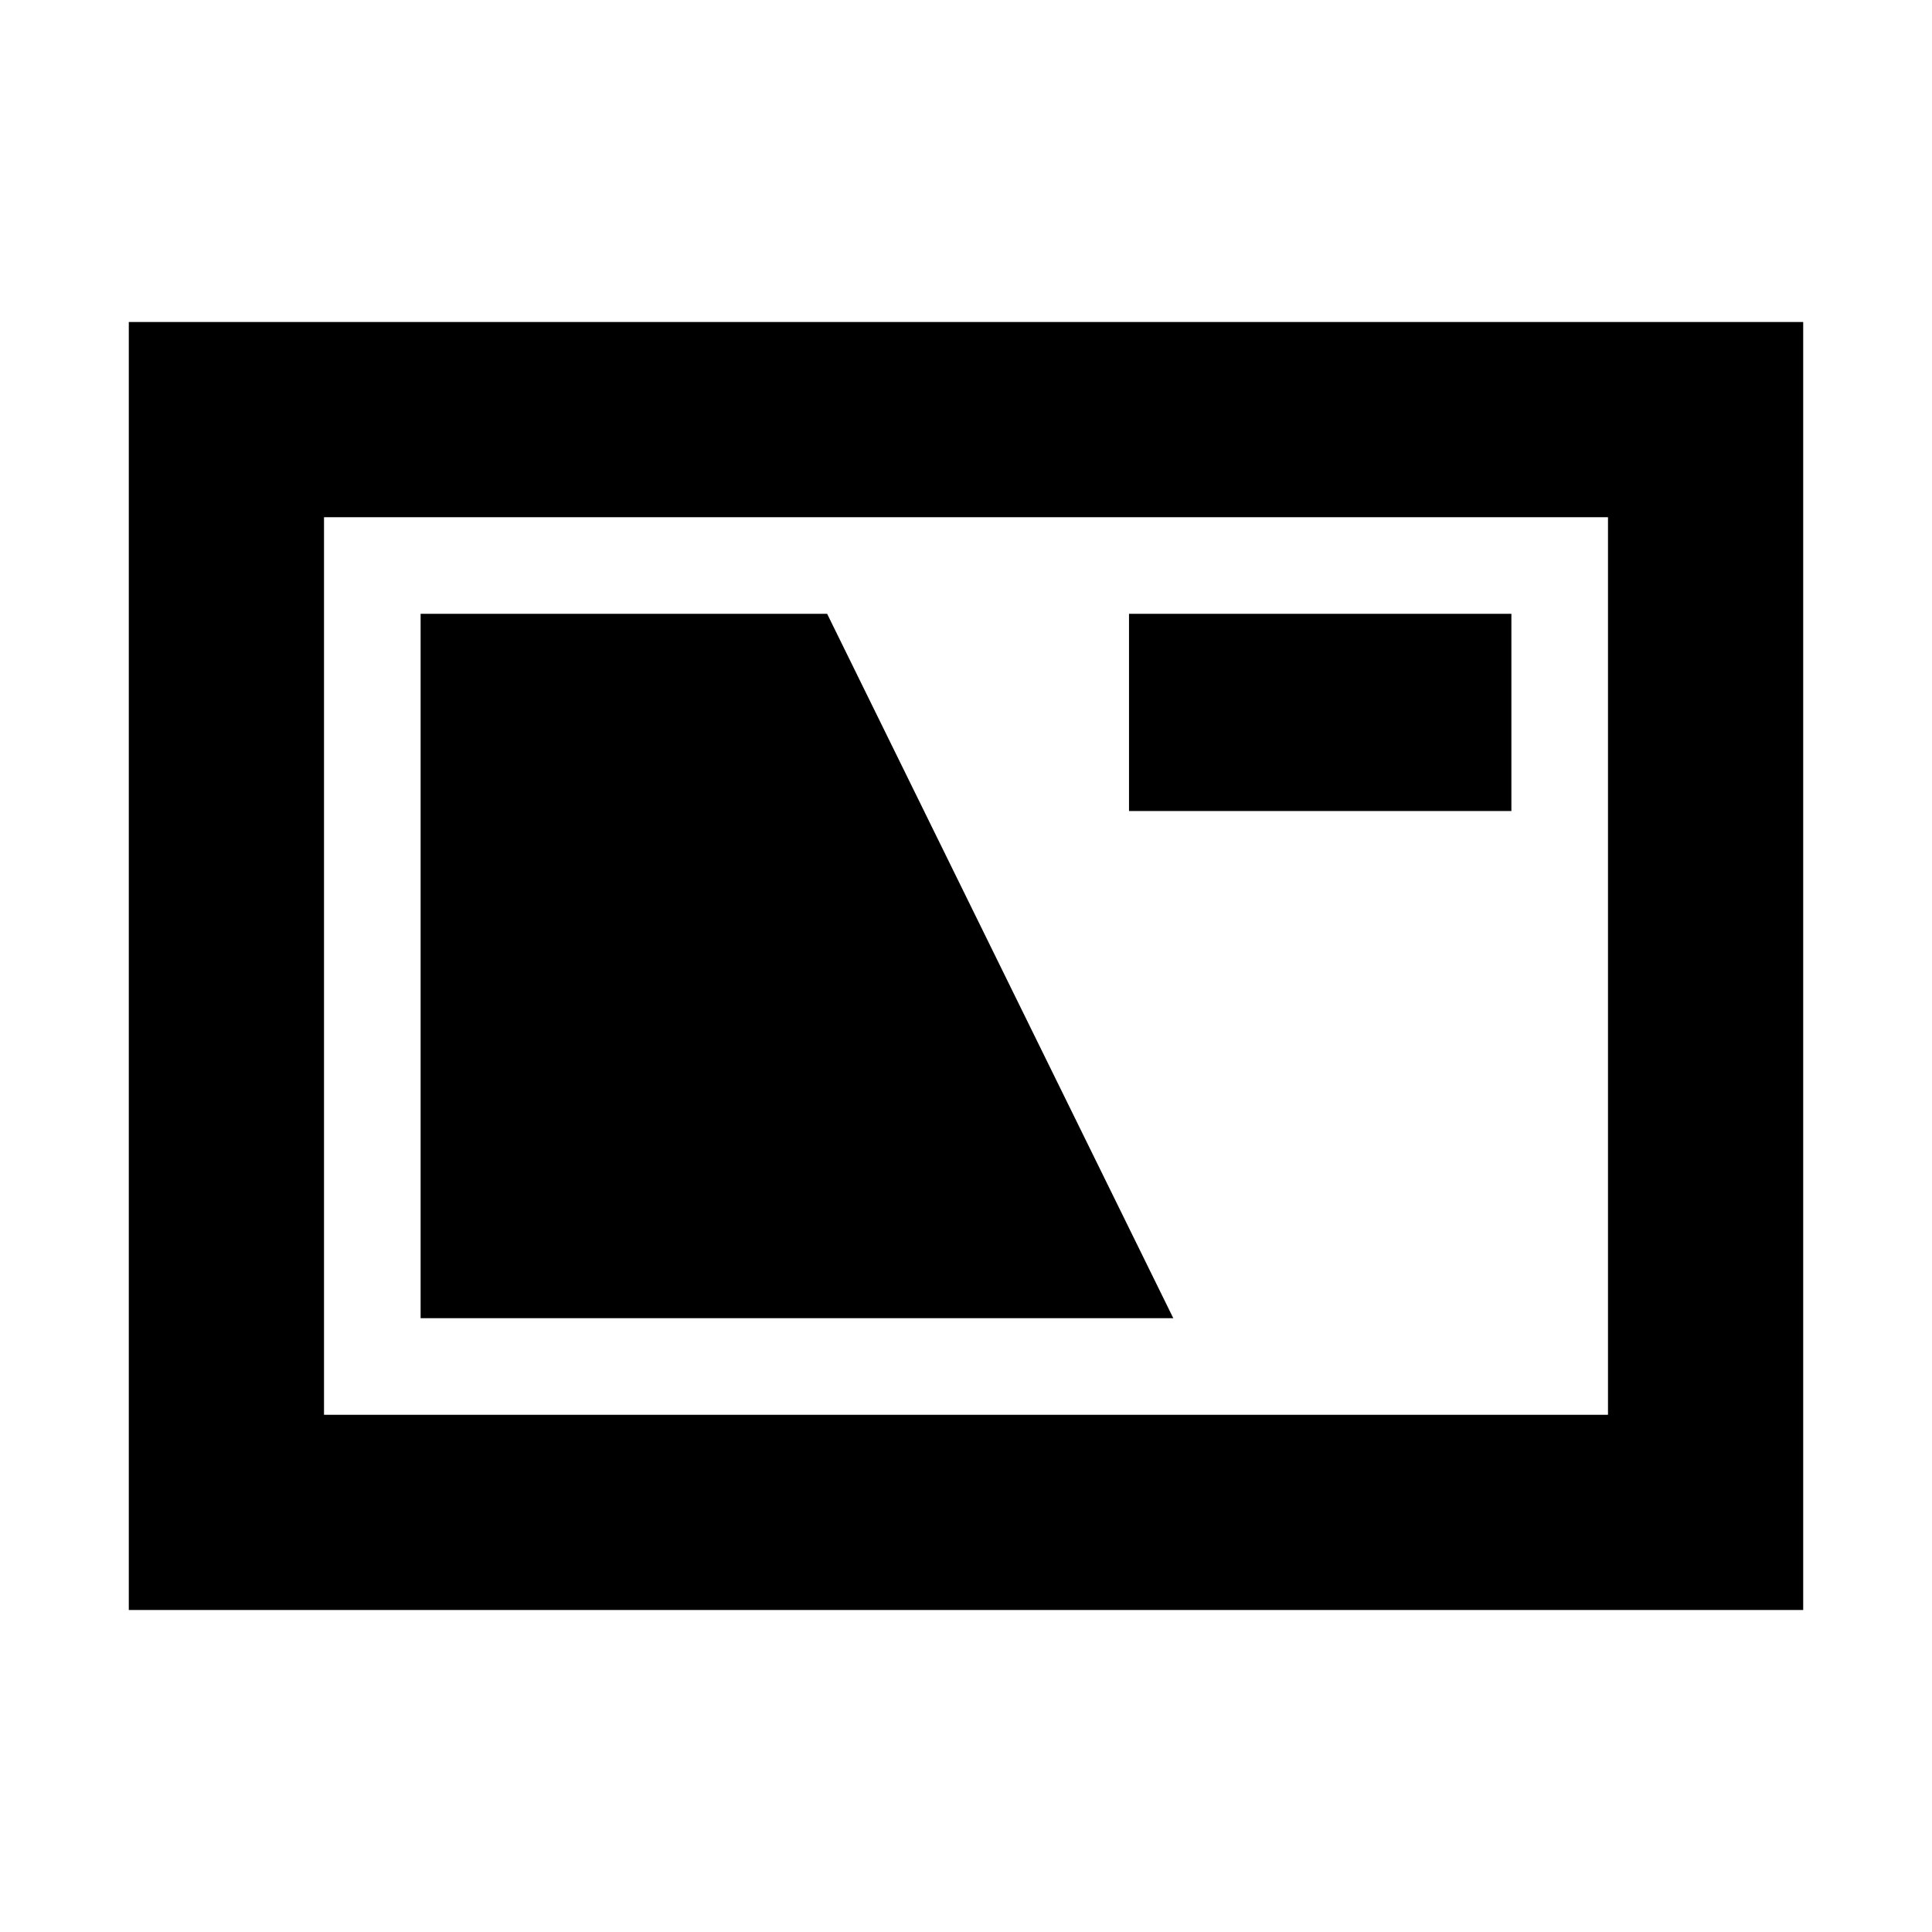 <svg xmlns="http://www.w3.org/2000/svg" height="20" viewBox="0 -960 960 960" width="20"><path d="M64-160v-640h832v640H64Zm97-97h638v-446H161v446Zm48-48h374L411-655H209v350Zm352-252h190v-98H561v98ZM161-257v-446 446Z"/></svg>